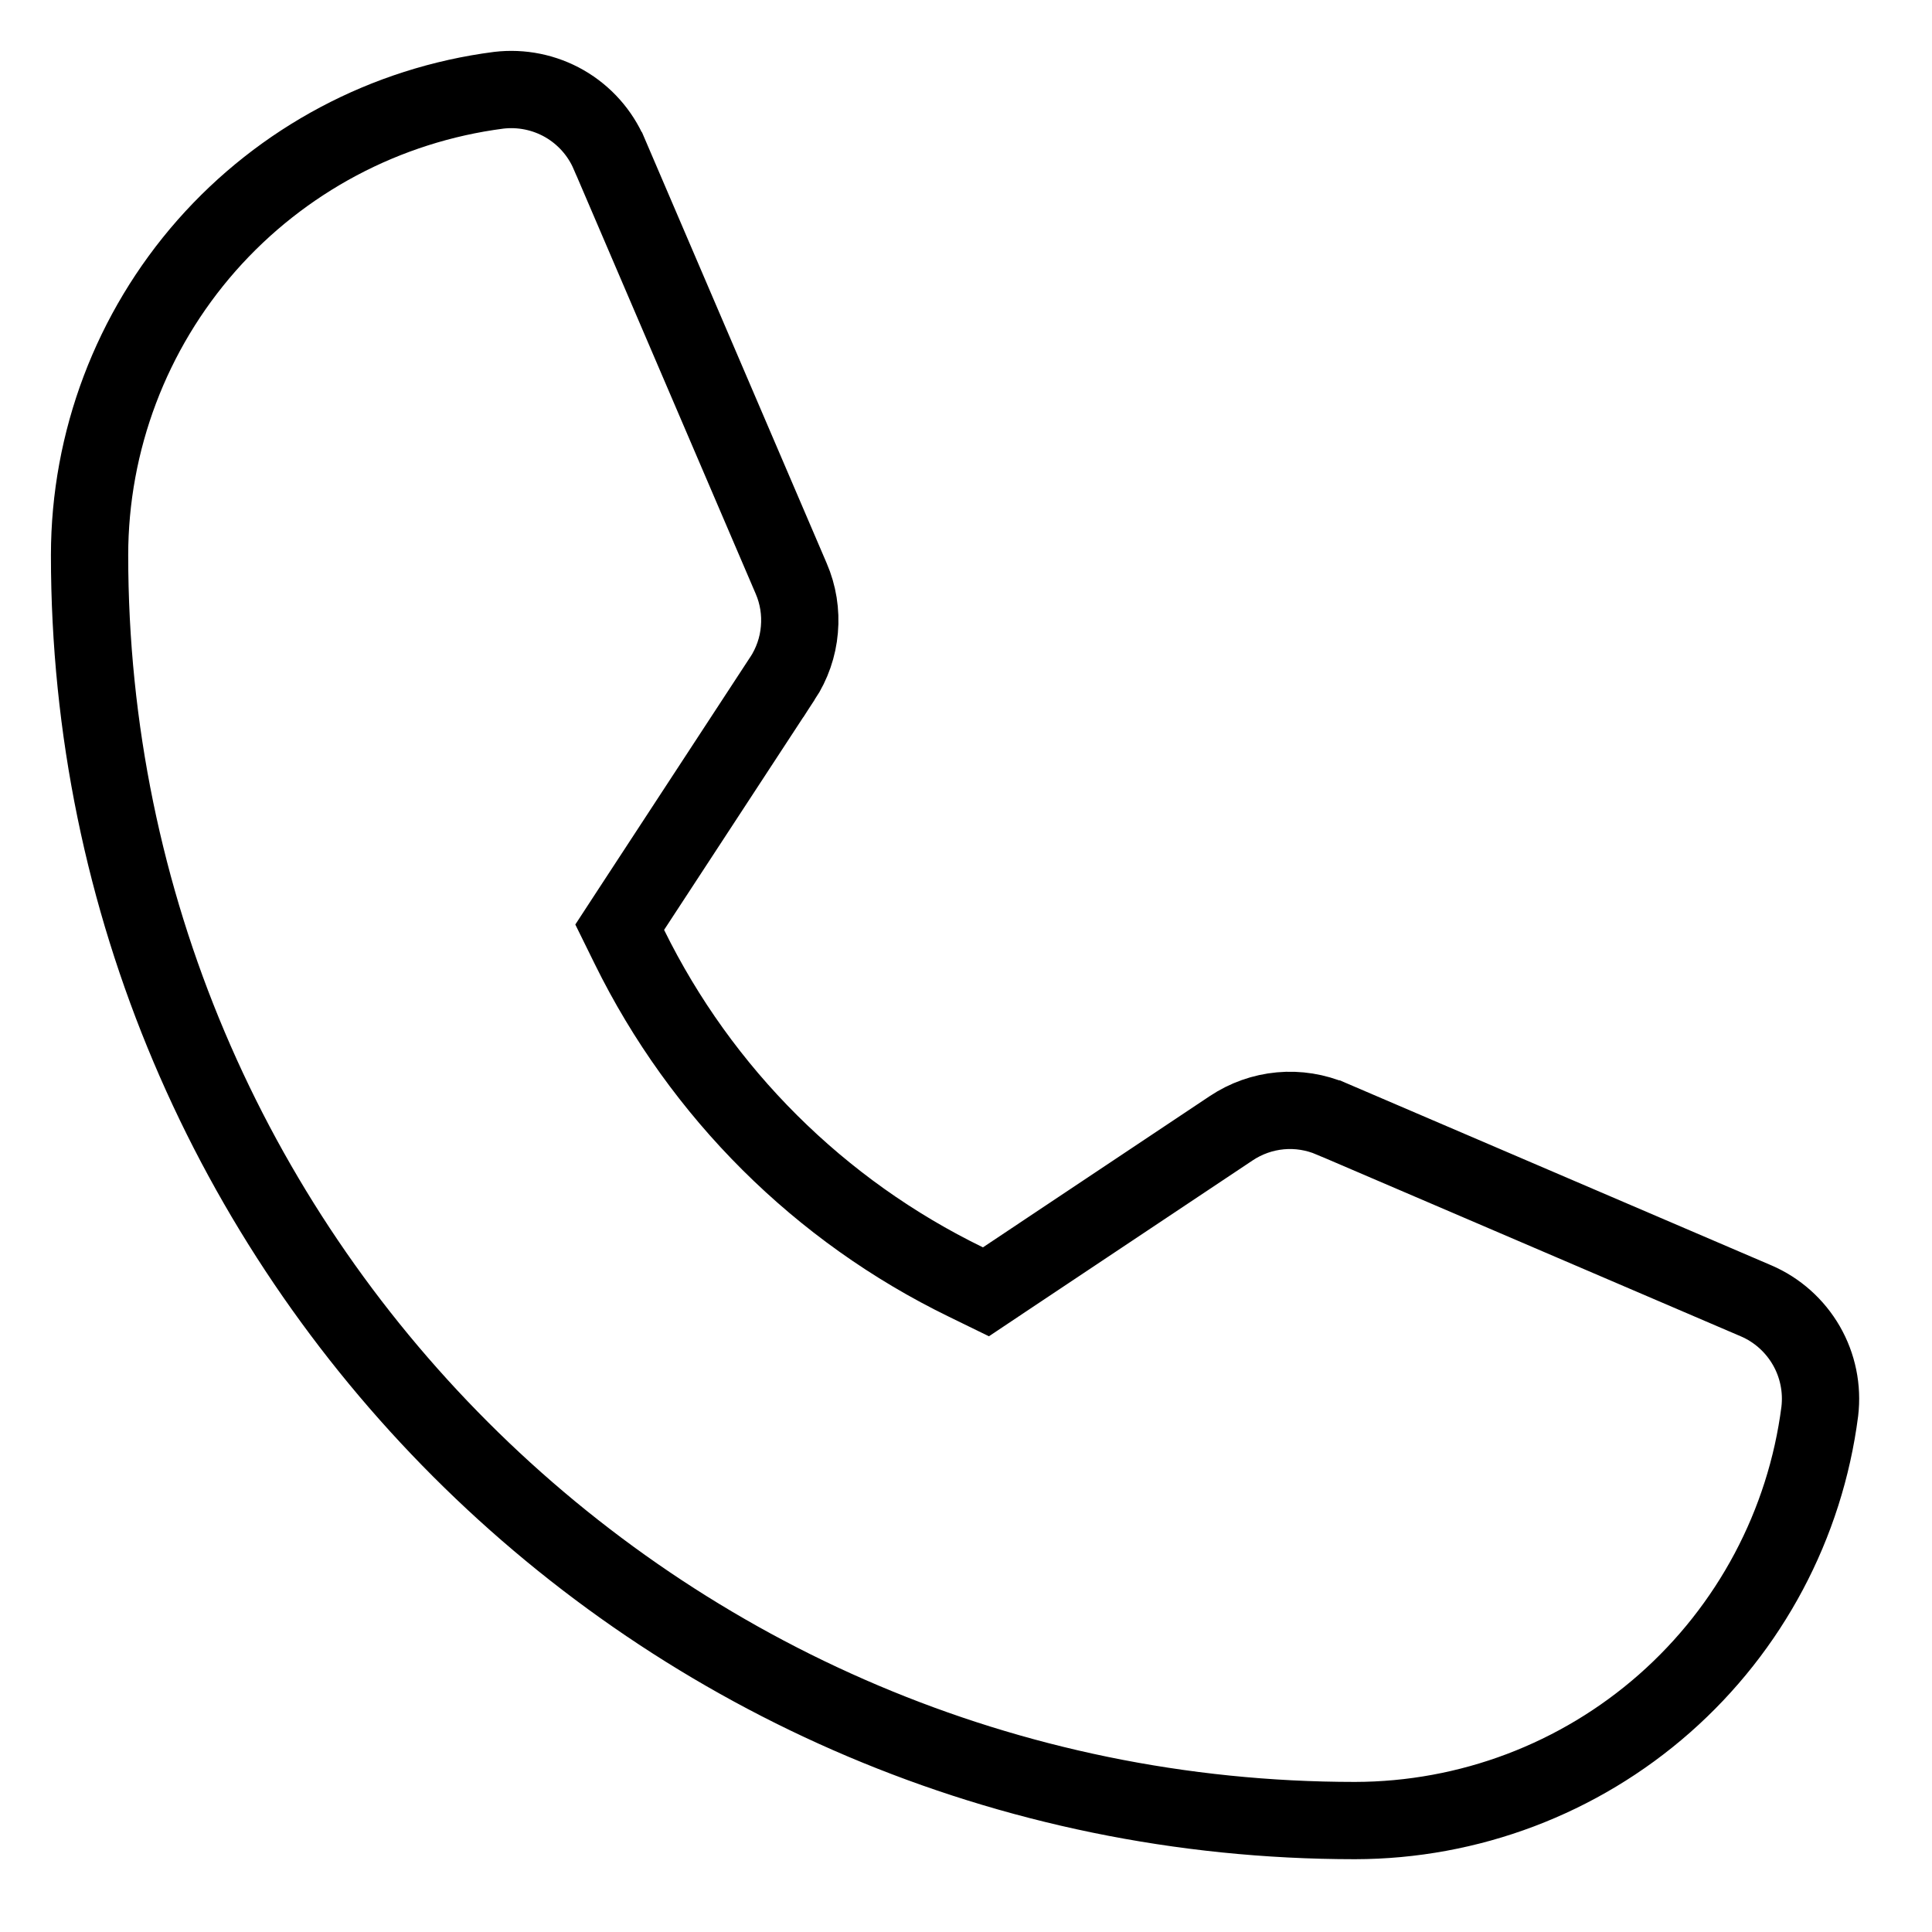 <svg width="25" height="25" viewBox="0 0 25 25" fill="none" xmlns="http://www.w3.org/2000/svg">
<path d="M10.238 7.486L10.238 7.486C10.328 7.694 10.364 7.921 10.344 8.147C10.325 8.373 10.249 8.59 10.125 8.78L10.124 8.78L8.175 11.759L8.019 11.998L8.145 12.254C9.074 14.143 10.606 15.669 12.5 16.59L12.758 16.716L12.996 16.557L15.931 14.6L15.931 14.6C16.121 14.473 16.34 14.395 16.568 14.374C16.795 14.353 17.024 14.39 17.234 14.48L17.235 14.48L22.724 16.833C22.724 16.833 22.724 16.833 22.724 16.833C22.997 16.95 23.225 17.154 23.374 17.412C23.522 17.669 23.583 17.968 23.548 18.263C23.36 19.725 22.645 21.069 21.539 22.043C20.432 23.018 19.008 23.556 17.533 23.558C8.505 23.557 1.159 16.211 1.159 7.183C1.16 5.708 1.699 4.284 2.673 3.177C3.648 2.071 4.991 1.357 6.453 1.168C6.748 1.133 7.047 1.194 7.305 1.342C7.563 1.491 7.766 1.719 7.883 1.992C7.883 1.992 7.884 1.993 7.884 1.993L10.238 7.486Z" stroke="currentColor"/>
</svg>
